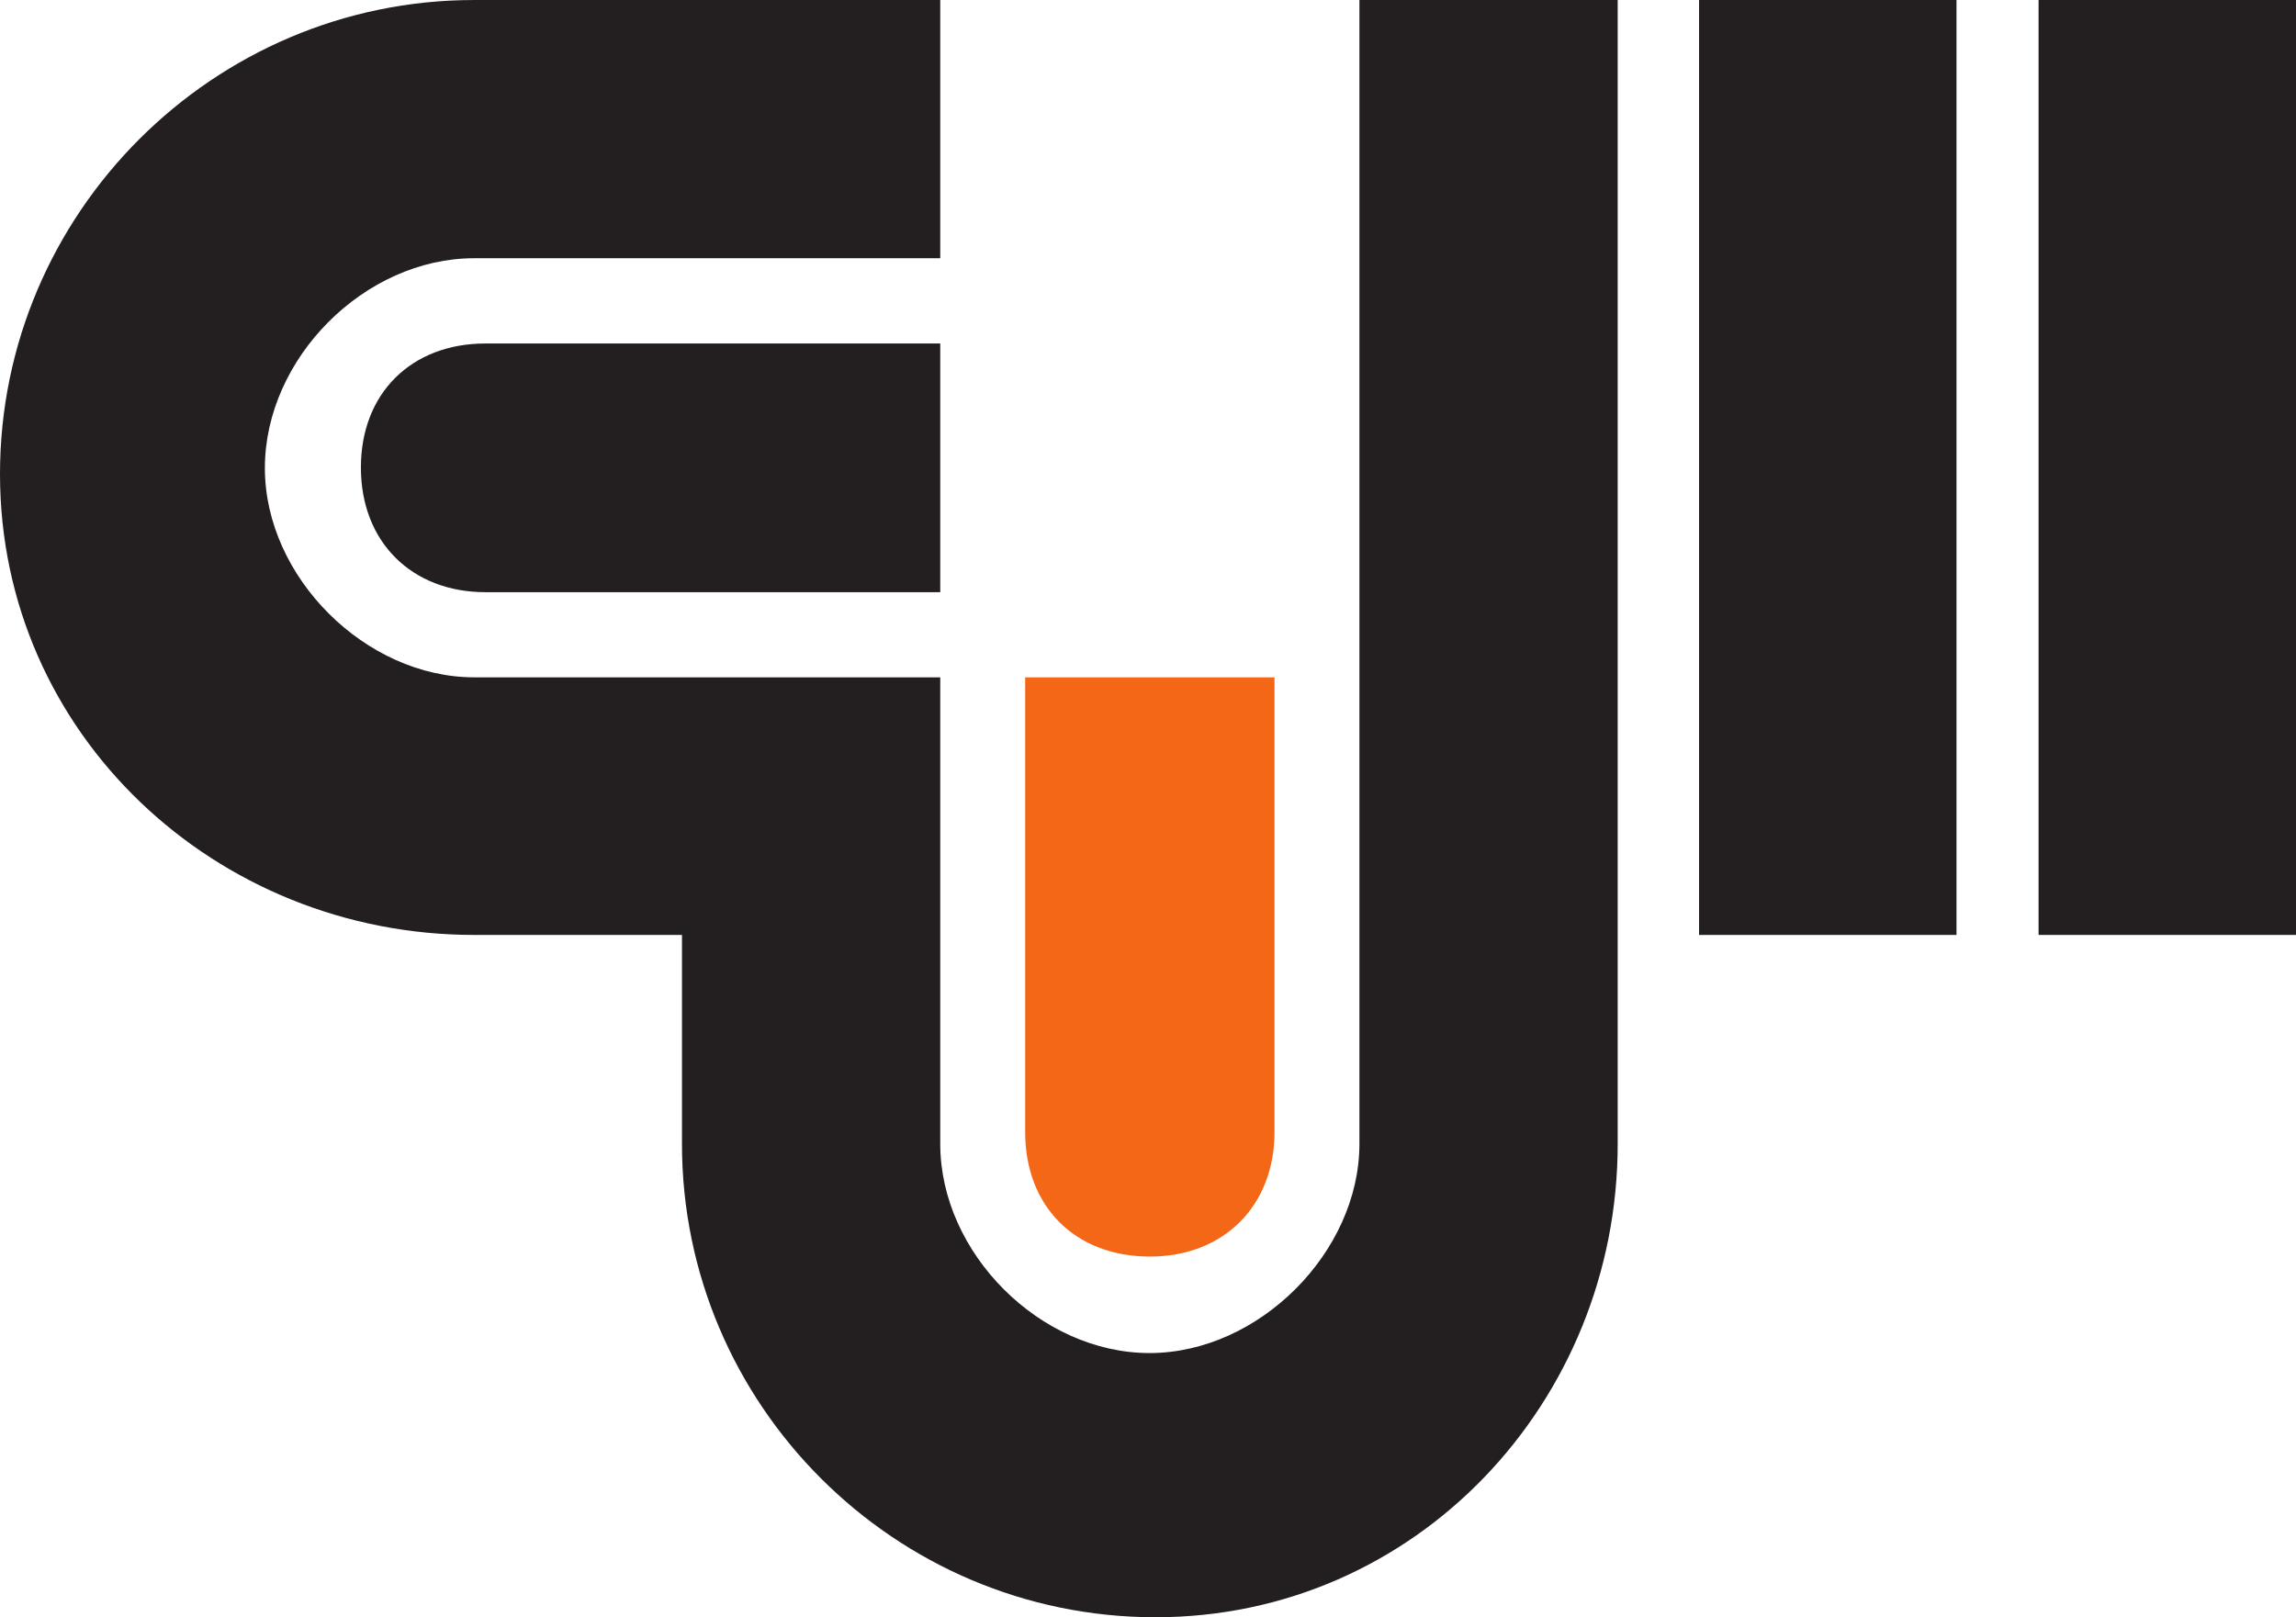 <?xml version="1.0" encoding="UTF-8" standalone="no"?>
<svg
   xmlns:dc="http://purl.org/dc/elements/1.1/"
   xmlns:cc="http://creativecommons.org/ns#"
   xmlns:rdf="http://www.w3.org/1999/02/22-rdf-syntax-ns#"
   xmlns:svg="http://www.w3.org/2000/svg"
   xmlns="http://www.w3.org/2000/svg"
   viewBox="0 0 434.15 305.862"
   height="305.862"
   width="434.15"
   xml:space="preserve"
   version="1.1"
   id="svg4932"><defs
     id="defs4936" /><g
     transform="matrix(1.25,0,0,-1.25,0,305.863)"
     id="g4940"><g
       transform="scale(0.1,0.1)"
       id="g4942"><path
         id="path4944"
         style="fill:#f36717;fill-opacity:1;fill-rule:evenodd;stroke:none"
         d="m 1927.97,1422.11 0,-687.88 c 0,-111.429 -76.3,-188.492 -188.5,-188.492 -113.11,0 -188.68,75.59 -188.68,188.492 l 0,687.88 377.18,0" /><path
         id="path4946"
         style="fill:#231f20;fill-opacity:1;fill-rule:evenodd;stroke:none"
         d="m 2959.62,1032.34 -389.42,0 0,1414.55 389.42,0 0,-1414.55" /><path
         id="path4948"
         style="fill:#231f20;fill-opacity:1;fill-rule:evenodd;stroke:none"
         d="m 3473.2,1032.34 -389.41,0 0,1414.55 389.41,0 0,-1414.55" /><path
         id="path4950"
         style="fill:#231f20;fill-opacity:1;fill-rule:evenodd;stroke:none"
         d="m 1422.34,1550.92 -687.899,0 c -111.253,0 -188.5,75.6 -188.5,188.71 0,112.18 76.325,187.57 188.5,187.57 l 687.899,0 0,-376.28" /><path
         id="path4952"
         style="fill:#231f20;fill-opacity:1;fill-rule:evenodd;stroke:none"
         d="m 2447.11,2446.89 0,-1730.749 C 2447.11,326.551 2142.54,0 1747.98,0 1353.4,0 1031.64,321.559 1031.64,716.141 l 0,316.199 -314.39,0 C 326.754,1032.34 0,1335.98 0,1729.64 c 0,394.76 322.691,717.25 717.25,717.25 l 705.09,0 0,-390.68 -705.09,0 c -165.391,0 -316.566,-151.17 -316.566,-317.51 0,-165.41 152.847,-316.59 316.566,-316.59 l 705.09,0 0,-705.969 c 0,-165.231 151.36,-316.411 316.59,-316.411 165.41,0 317.49,152.848 317.49,316.411 l 0,1730.749 390.69,0" /></g></g></svg>